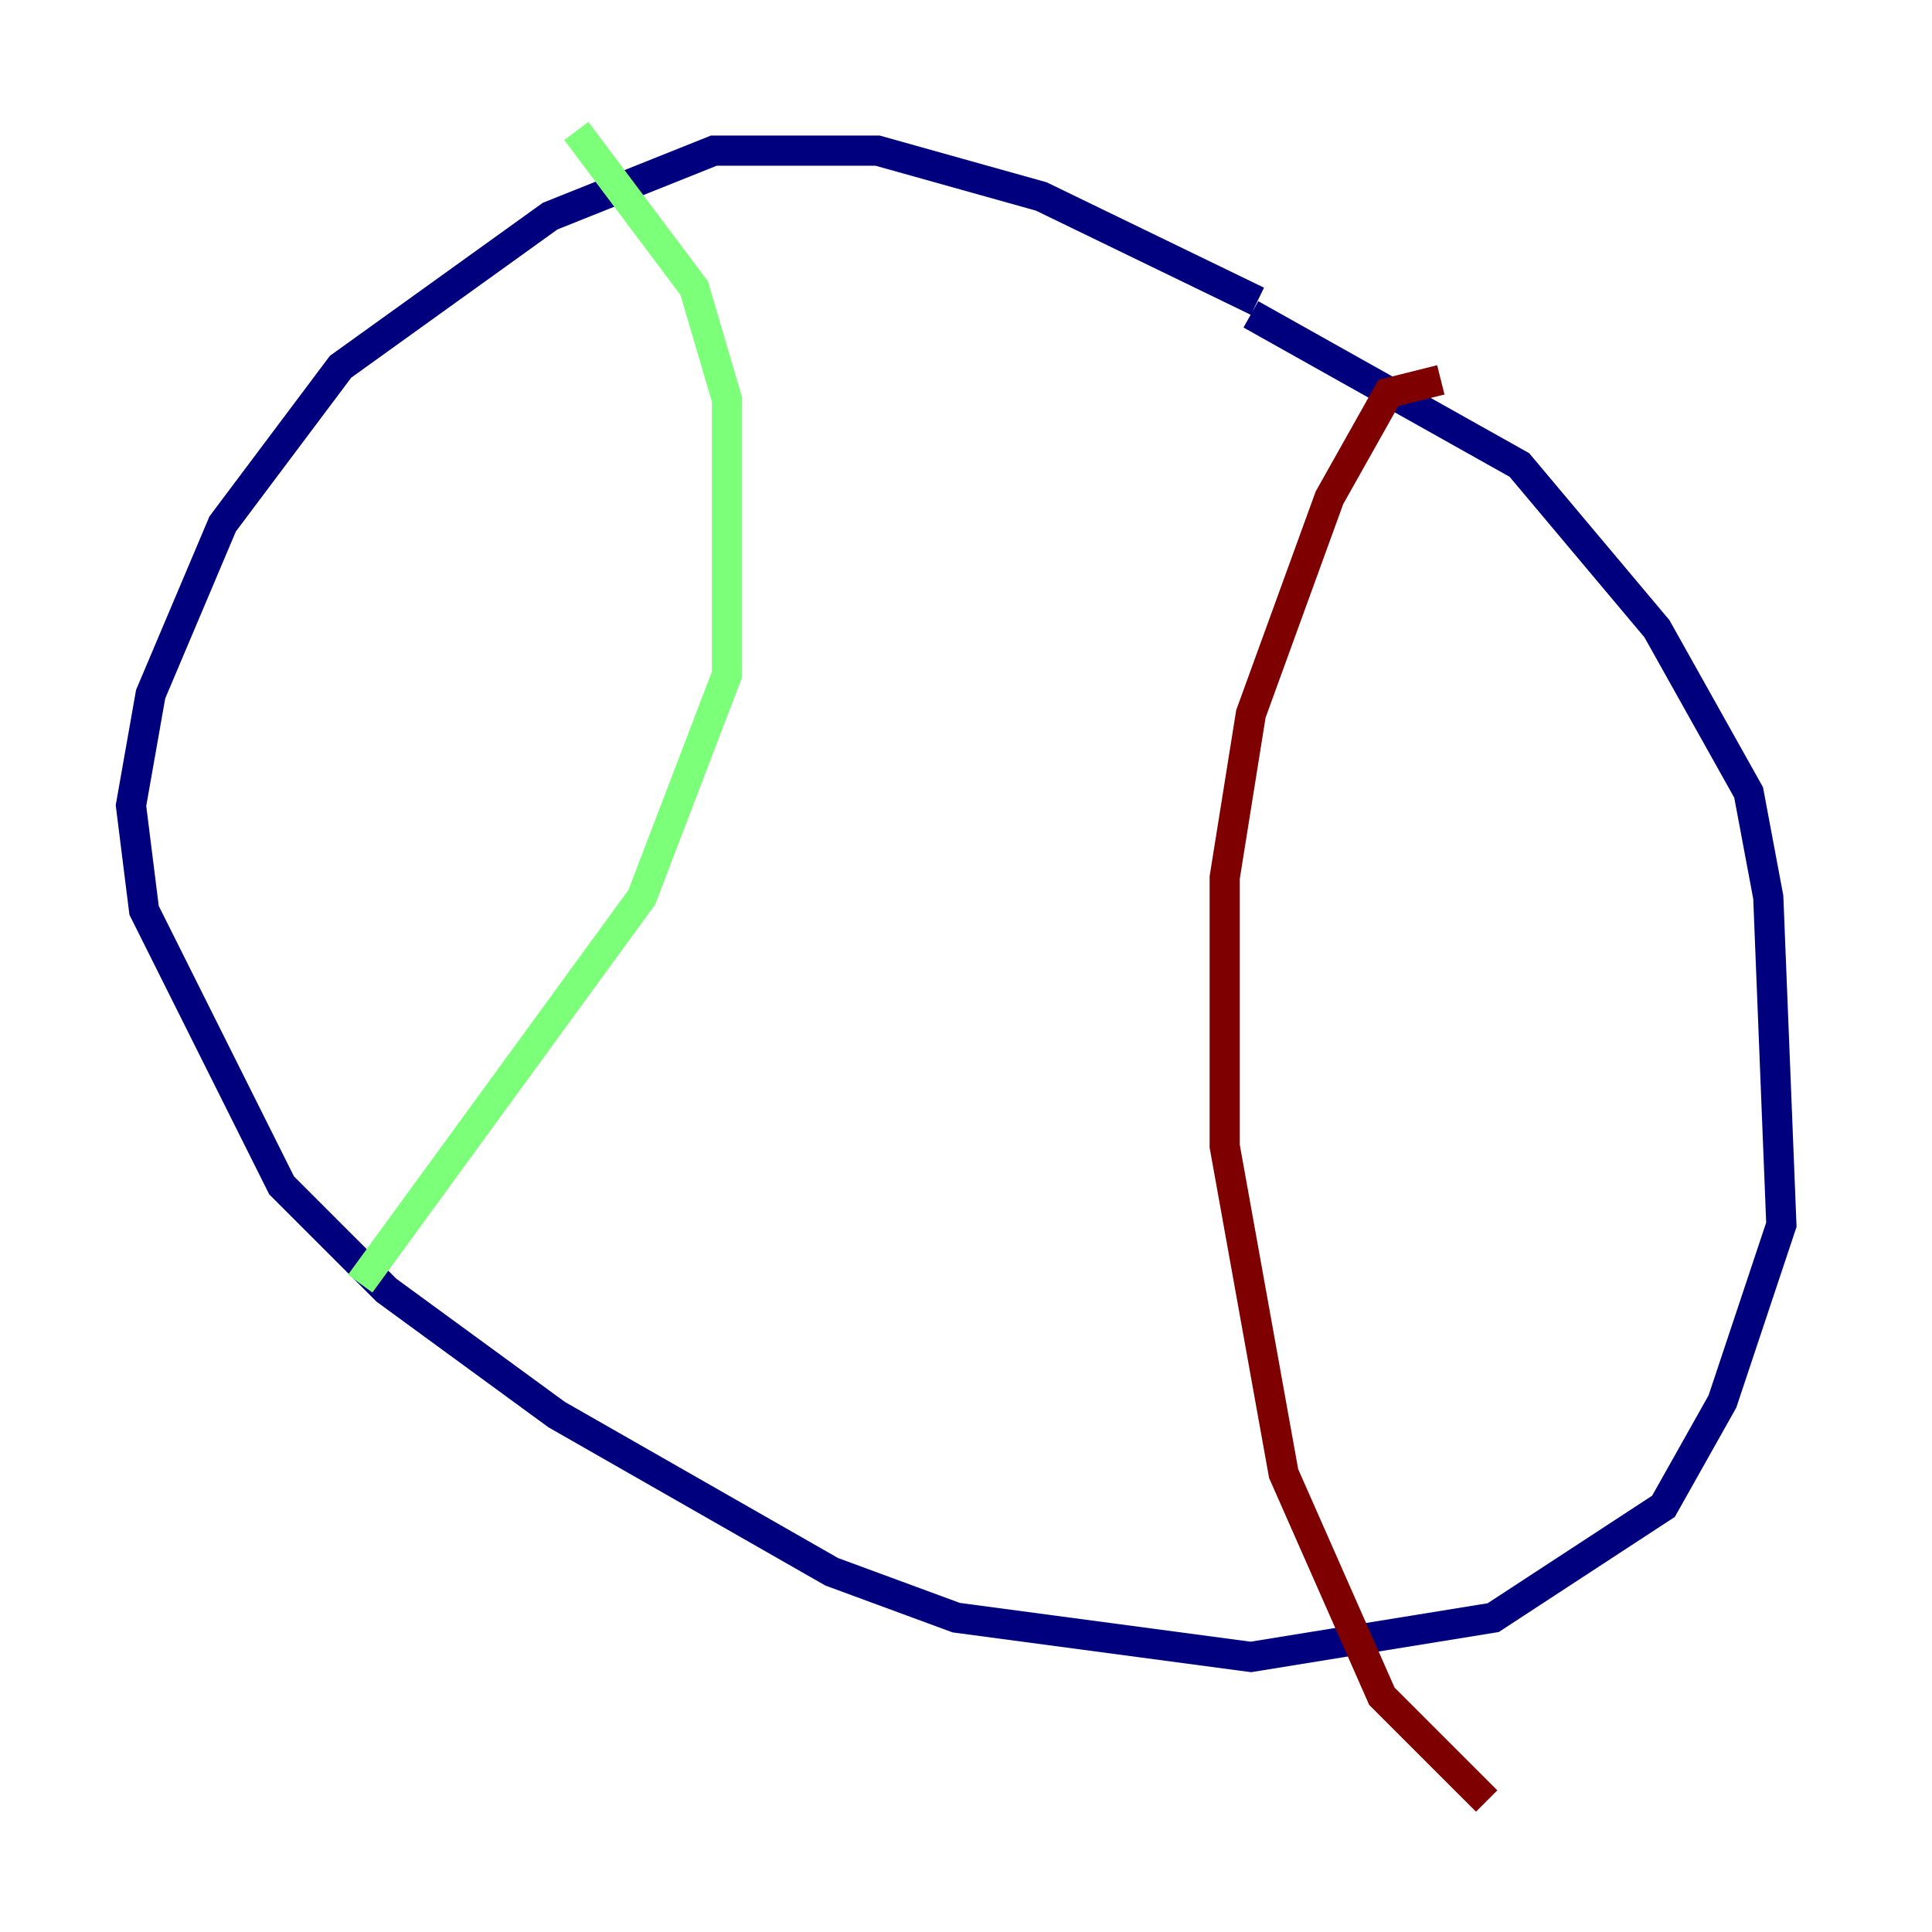 <?xml version="1.0" encoding="utf-8" ?>
<svg baseProfile="tiny" height="128" version="1.2" viewBox="0,0,128,128" width="128" xmlns="http://www.w3.org/2000/svg" xmlns:ev="http://www.w3.org/2001/xml-events" xmlns:xlink="http://www.w3.org/1999/xlink"><defs /><polyline fill="none" points="83.308,19.959 68.99,13.017 58.142,9.98 47.295,9.98 36.447,14.319 22.563,24.298 14.752,34.712 9.98,45.993 8.678,53.37 9.546,60.312 18.658,78.536 25.6,85.478 36.881,93.722 55.105,104.136 63.349,107.173 82.875,109.776 98.929,107.173 110.21,99.797 114.115,92.854 118.02,81.139 117.153,59.444 115.851,52.502 109.776,41.654 100.664,30.807 82.875,20.827" stroke="#00007f" stroke-width="2" /><polyline fill="none" points="38.183,8.678 45.993,19.091 48.163,26.468 48.163,44.691 42.522,59.444 23.864,85.044" stroke="#7cff79" stroke-width="2" /><polyline fill="none" points="95.458,25.166 91.986,26.034 88.081,32.976 82.875,47.295 81.139,58.142 81.139,75.932 85.044,97.627 91.552,112.38 98.495,119.322" stroke="#7f0000" stroke-width="2" /></svg>